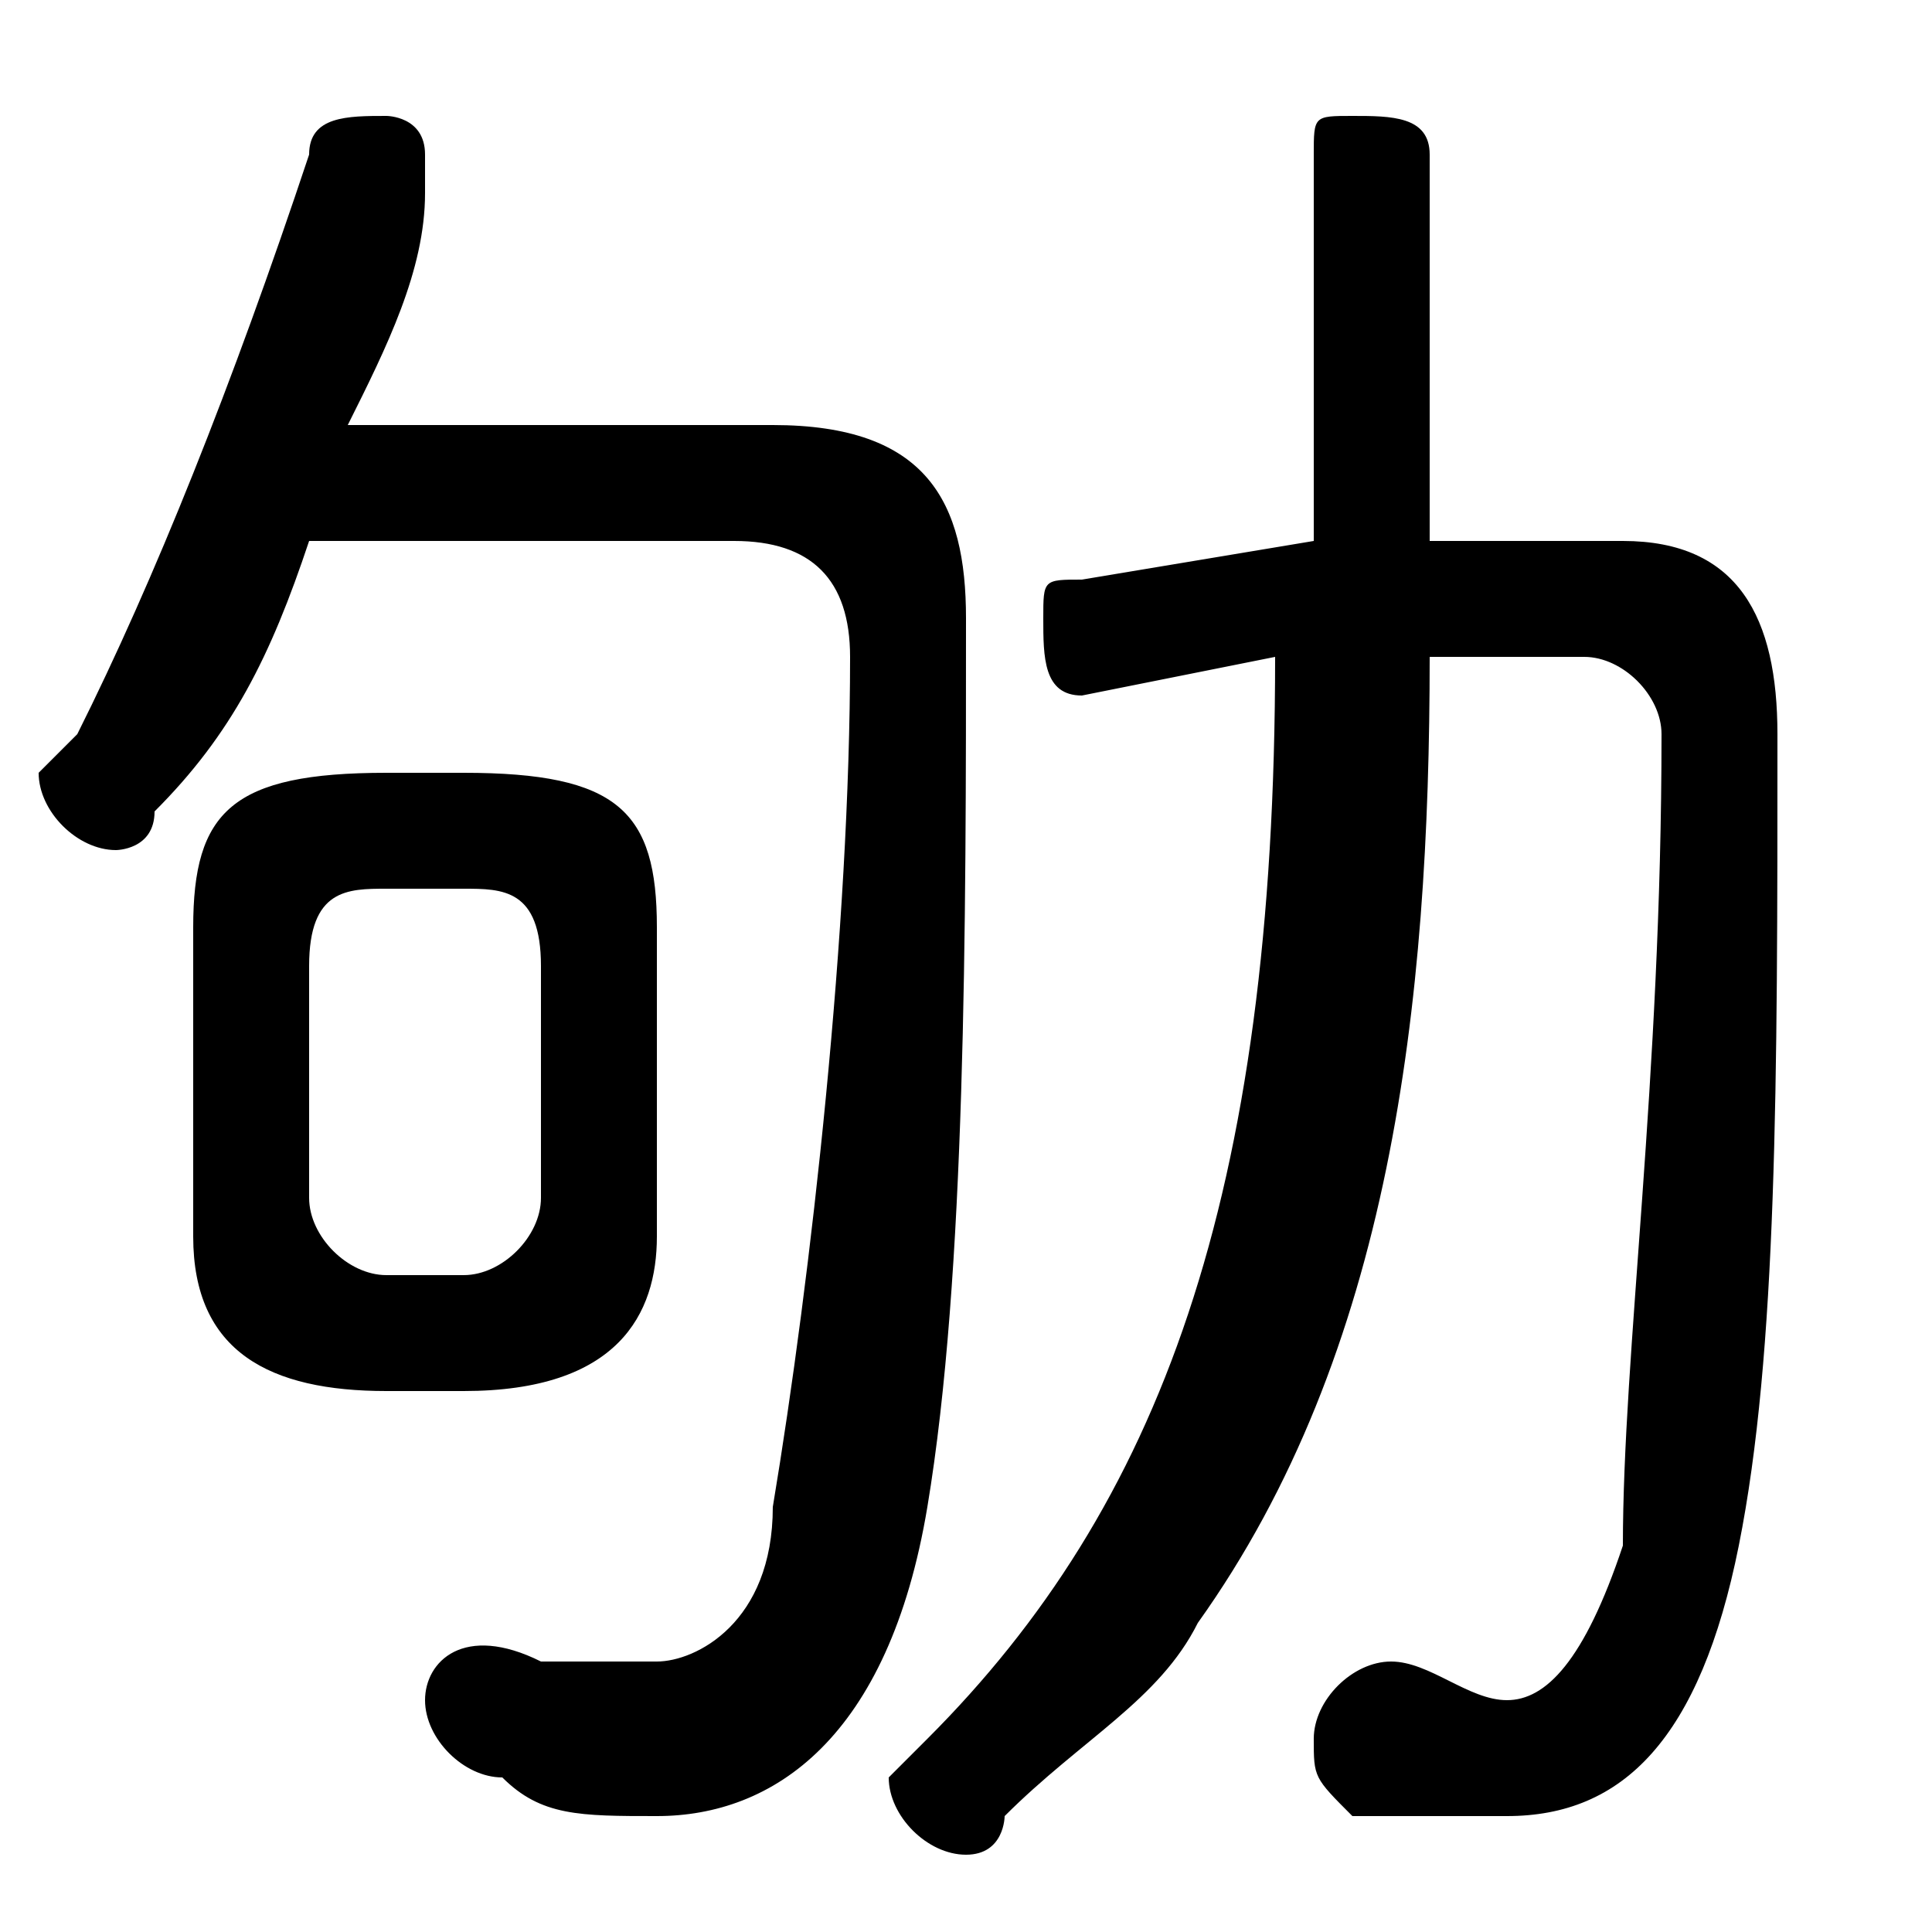 <svg xmlns="http://www.w3.org/2000/svg" viewBox="0 -44.0 50.0 50.0">
    <rect x="0" y="-44.0" width="50.0" height="50.0" fill="#808080" stroke="none"/>
    <g transform="scale(1, -1)">
        <!-- ボディの枠 -->
        <rect x="0" y="-6.0" width="50.0" height="50.0"
            stroke="white" fill="white"/>
        <!-- グリフ座標系の原点 -->
        <circle cx="0" cy="0" r="5" fill="white"/>
        <!-- グリフのアウトライン -->
        <g style="fill:black;stroke:#000000;stroke-width:0;stroke-linecap:round;stroke-linejoin:round;">
        <path d="M 12.0 8.0 C 16.0 8.0 17.0 10.0 17.0 12.0 L 17.0 20.0 C 17.0 23.0 16.0 24.0 12.0 24.0 L 10.0 24.0 C 6.0 24.0 5.0 23.0 5.0 20.0 L 5.0 12.0 C 5.0 9.0 7.0 8.0 10.0 8.0 Z M 10.0 11.0 C 9.0 11.0 8.0 12.0 8.0 13.0 L 8.0 19.0 C 8.0 21.0 9.0 21.0 10.0 21.0 L 12.0 21.0 C 13.0 21.0 14.0 21.0 14.0 19.0 L 14.0 13.0 C 14.0 12.0 13.0 11.0 12.0 11.0 Z M 19.0 30.0 C 21.0 30.0 22.0 29.0 22.0 27.0 C 22.0 20.0 21.0 11.0 20.0 5.0 C 20.0 2.0 18.0 1.0 17.0 1.0 C 16.0 1.0 15.0 1.0 14.0 1.0 C 12.0 2.0 11.0 1.0 11.0 -0.0 C 11.0 -1.0 12.0 -2.0 13.0 -2.0 C 14.0 -3.0 15.0 -3.0 17.0 -3.0 C 20.0 -3.0 23.0 -1.0 24.0 5.0 C 25.0 11.0 25.0 20.0 25.0 28.0 C 25.0 31.0 24.0 33.0 20.0 33.0 L 9.0 33.0 C 10.0 35.0 11.0 37.0 11.0 39.0 C 11.0 39.0 11.0 39.0 11.0 40.0 C 11.0 41.0 10.0 41.0 10.0 41.0 C 9.0 41.0 8.0 41.0 8.0 40.0 C 6.0 34.0 4.0 29.0 2.0 25.0 C 1.0 24.0 1.0 24.0 1.0 24.0 C 1.0 23.0 2.0 22.0 3.0 22.0 C 3.0 22.0 4.0 22.0 4.0 23.0 C 6.0 25.0 7.0 27.0 8.0 30.0 Z M 37.0 30.0 L 37.0 40.0 C 37.0 41.0 36.0 41.0 35.0 41.0 C 34.0 41.0 34.0 41.0 34.0 40.0 L 34.0 30.0 L 28.0 29.0 C 27.0 29.0 27.0 29.0 27.0 28.0 C 27.0 27.0 27.0 26.0 28.0 26.0 L 33.0 27.0 C 33.0 13.0 30.0 5.0 24.0 -1.0 C 24.0 -1.0 23.0 -2.0 23.0 -2.0 C 23.0 -3.0 24.0 -4.0 25.0 -4.0 C 26.0 -4.0 26.0 -3.0 26.0 -3.0 C 28.0 -1.0 30.0 0.0 31.0 2.0 C 36.0 9.0 37.0 18.0 37.0 27.0 L 41.0 27.0 C 42.0 27.0 43.0 26.0 43.0 25.0 C 43.0 16.0 42.0 9.0 42.0 4.0 C 41.0 1.0 40.0 0.0 39.0 0.0 C 38.0 0.0 37.0 1.0 36.0 1.0 C 35.0 1.0 34.0 0.0 34.0 -1.0 C 34.0 -2.0 34.0 -2.0 35.0 -3.0 C 36.0 -3.0 38.0 -3.0 39.0 -3.0 C 42.0 -3.0 44.0 -1.0 45.0 4.0 C 46.0 9.0 46.0 16.0 46.0 25.0 C 46.0 28.0 45.0 30.0 42.0 30.0 Z"/>
    </g>
    </g>
</svg>
